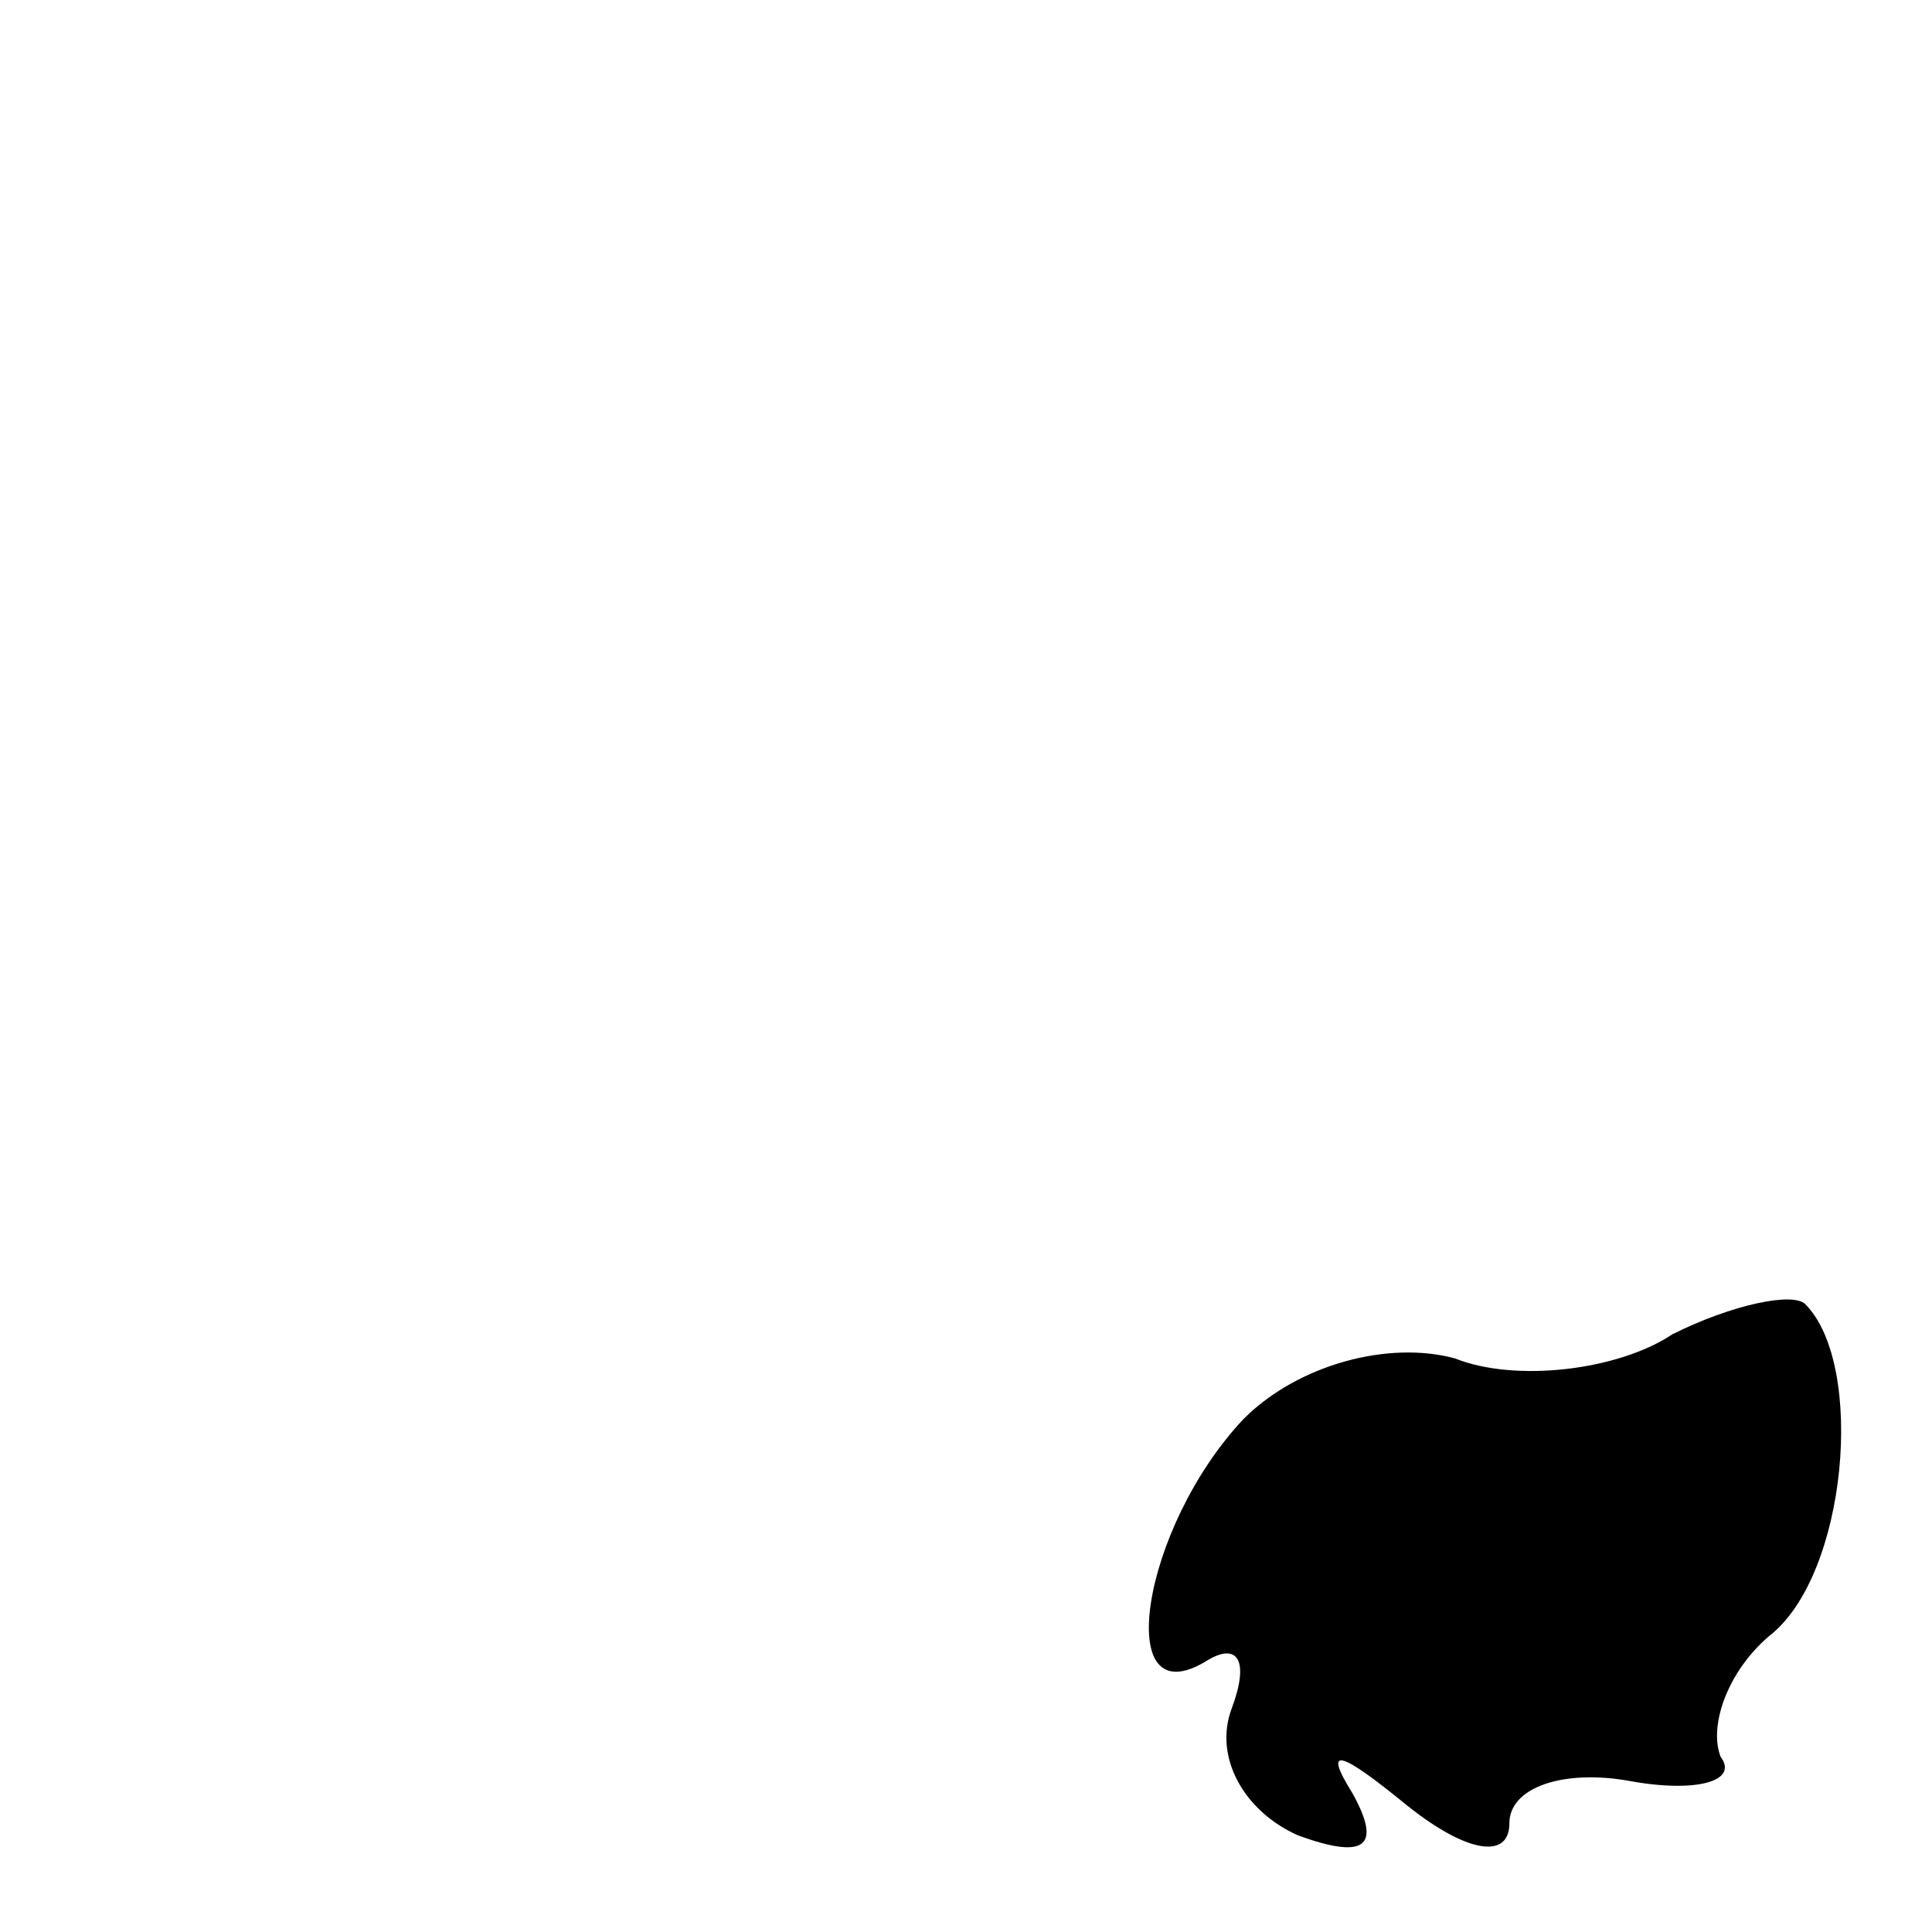 <?xml version="1.0" standalone="no"?>
<!DOCTYPE svg PUBLIC "-//W3C//DTD SVG 20010904//EN"
 "http://www.w3.org/TR/2001/REC-SVG-20010904/DTD/svg10.dtd">
<svg version="1.0" xmlns="http://www.w3.org/2000/svg"
 width="32pt" height="32pt" viewBox="0 0 32 32"
 preserveAspectRatio="xMidYMid meet">
<g transform="translate(0,32) scale(0.1,-0.1)"
fill="#000000" stroke="none">
<path fill="#000000" stroke="none" d="M277 99 c-9 -6 -26 -8 -36 -4 -11 3
-26 -1 -35 -10 -17 -18 -22 -50 -6 -40 5 3 7 0 4 -8 -3 -8 2 -17 11 -21 11 -4
14 -2 9 7 -5 8 -2 7 9 -2 10 -8 17 -9 17 -3 0 6 9 9 20 7 11 -2 18 0 15 4 -2
5 1 14 8 20 13 10 16 45 6 55 -2 2 -12 0 -22 -5z"/>
</g>
</svg>
